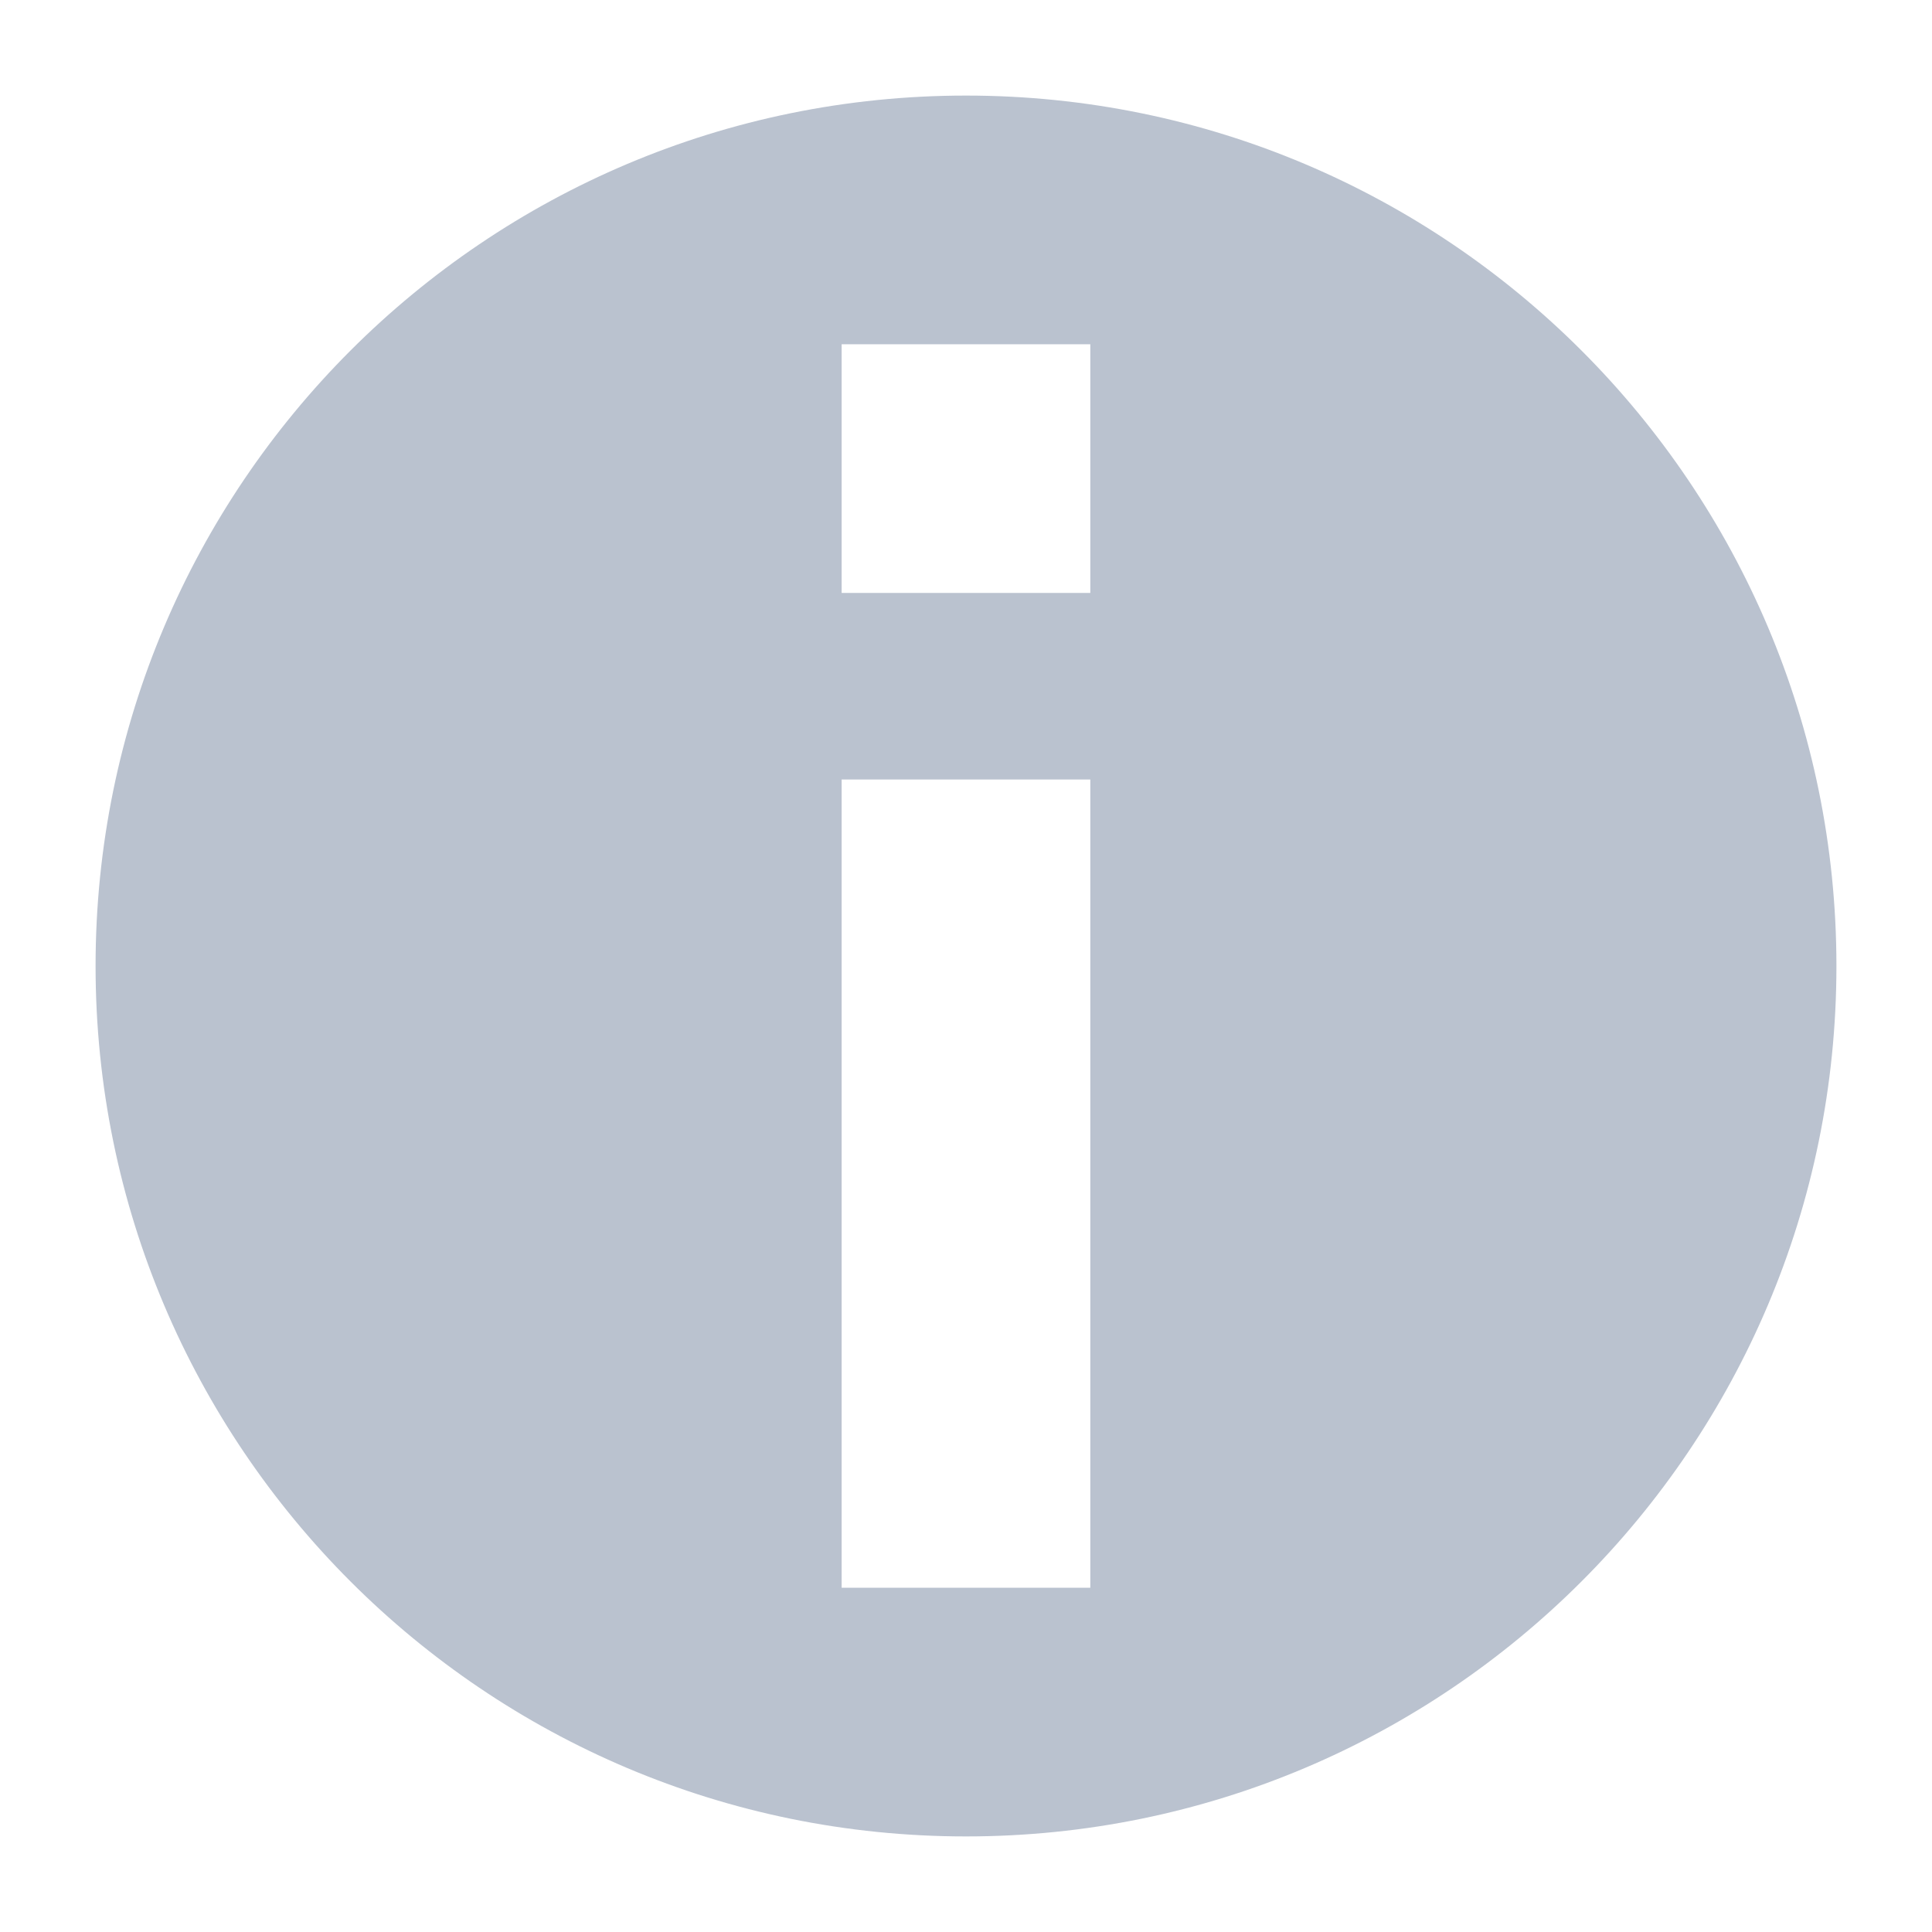 <?xml version="1.0" encoding="utf-8"?>
<!-- Generated by IcoMoon.io -->
<!DOCTYPE svg PUBLIC "-//W3C//DTD SVG 1.1//EN" "http://www.w3.org/Graphics/SVG/1.1/DTD/svg11.dtd">
<svg version="1.1" xmlns="http://www.w3.org/2000/svg" xmlns:xlink="http://www.w3.org/1999/xlink" width="32" height="32" viewBox="0 0 32 32">
<path fill="#bac2cf" d="M16 30.417c-7.962 0-14.417-6.455-14.417-14.417s6.455-14.417 14.417-14.417c7.962 0 14.417 6.455 14.417 14.417s-6.455 14.417-14.417 14.417zM18.059 5.702h-4.119v4.119h4.119v-4.119zM18.059 12.911h-4.119v13.387h4.119v-13.387z"></path>
</svg>
